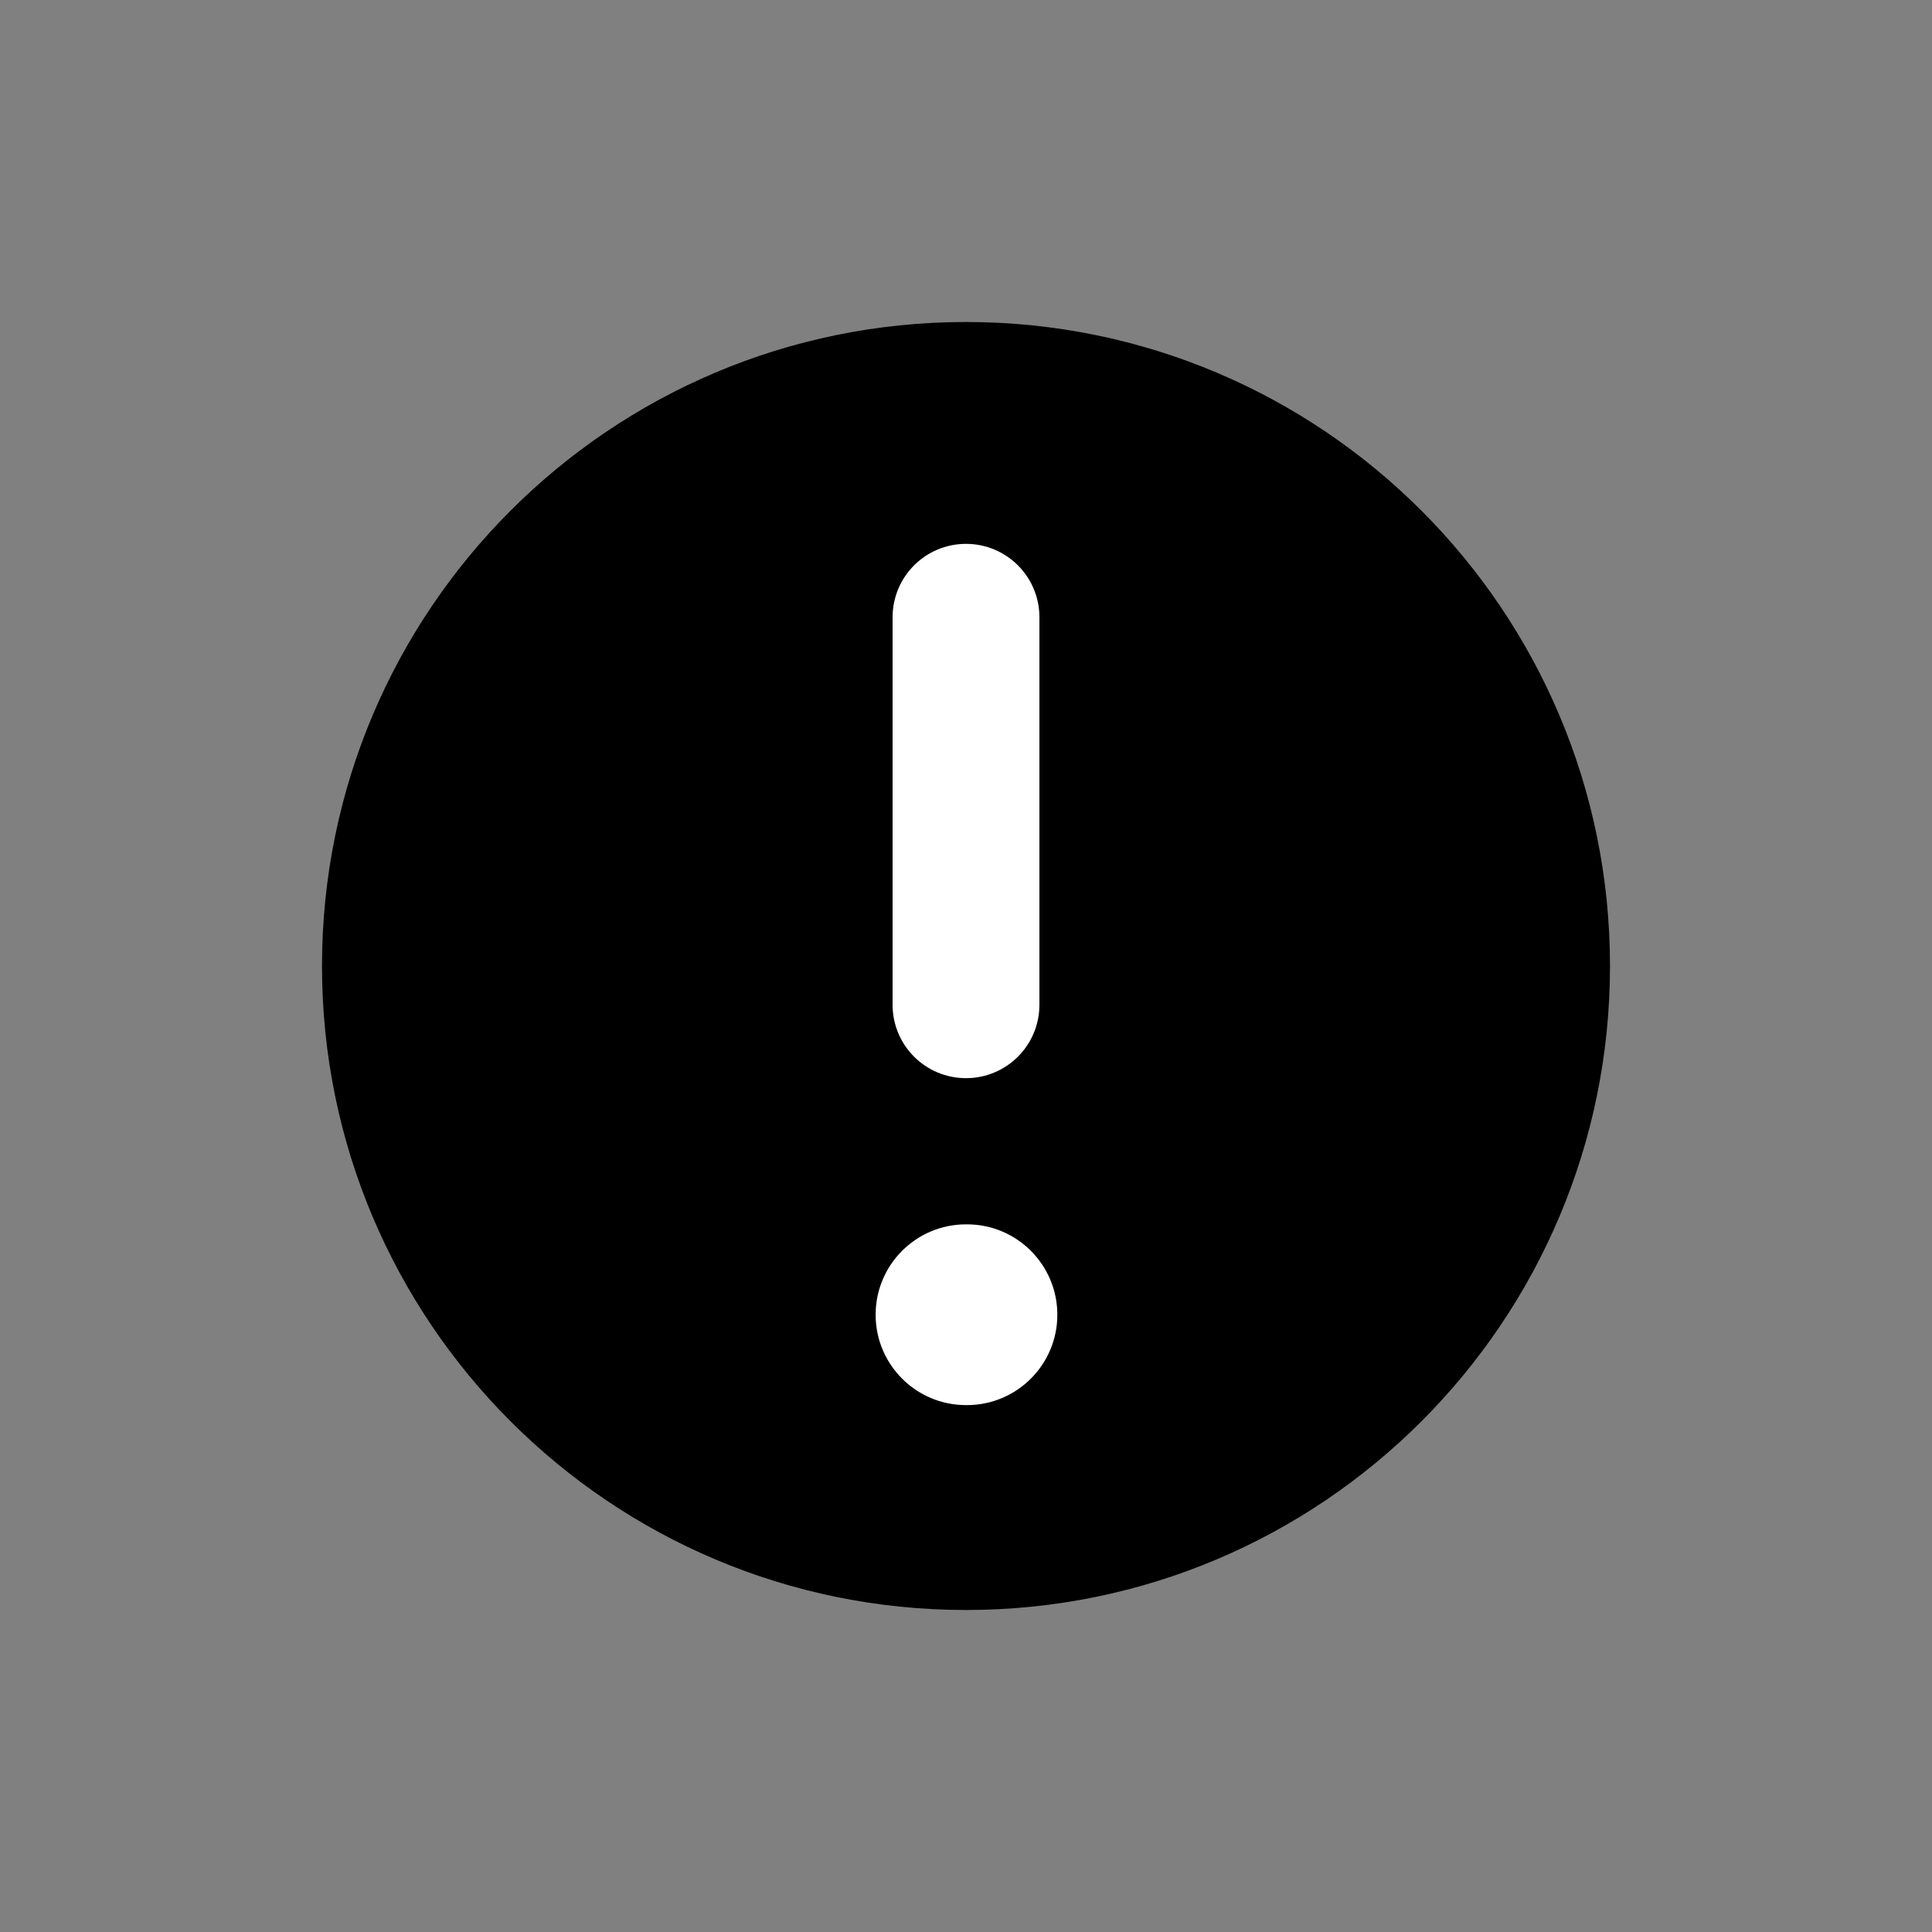 <svg
	width="18"
	height="18"
	viewBox="0 0 18 18"
	xmlns="http://www.w3.org/2000/svg"
>
	<rect x="0" y="0" width="18" height="18" fill="#808080" stroke="none"/>
	<path
		fill-rule="evenodd"
		clip-rule="evenodd"
		d="M9 14C11.761 14 14 11.761 14 9C14 6.239 11.761 4 9 4C6.239 4 4 6.239 4 9C4 11.761 6.239 14 9 14Z"
		fill="white"
	/>
	<path
		fill-rule="evenodd"
		clip-rule="evenodd"
		d="M15 9C15 12.314 12.314 15 9 15C5.686 15 3 12.314 3 9C3 5.686 5.686 3 9 3C12.314 3 15 5.686 15 9ZM9.684 5.751C9.684 5.373 9.378 5.067 9 5.067C8.622 5.067 8.316 5.373 8.316 5.751V9.361C8.316 9.739 8.622 10.045 9 10.045C9.378 10.045 9.684 9.739 9.684 9.361V5.751ZM9 11.407C8.535 11.407 8.158 11.784 8.158 12.249C8.158 12.714 8.535 13.091 9 13.091H9.009C9.474 13.091 9.851 12.714 9.851 12.249C9.851 11.784 9.474 11.407 9.009 11.407H9Z"
	/>
</svg>